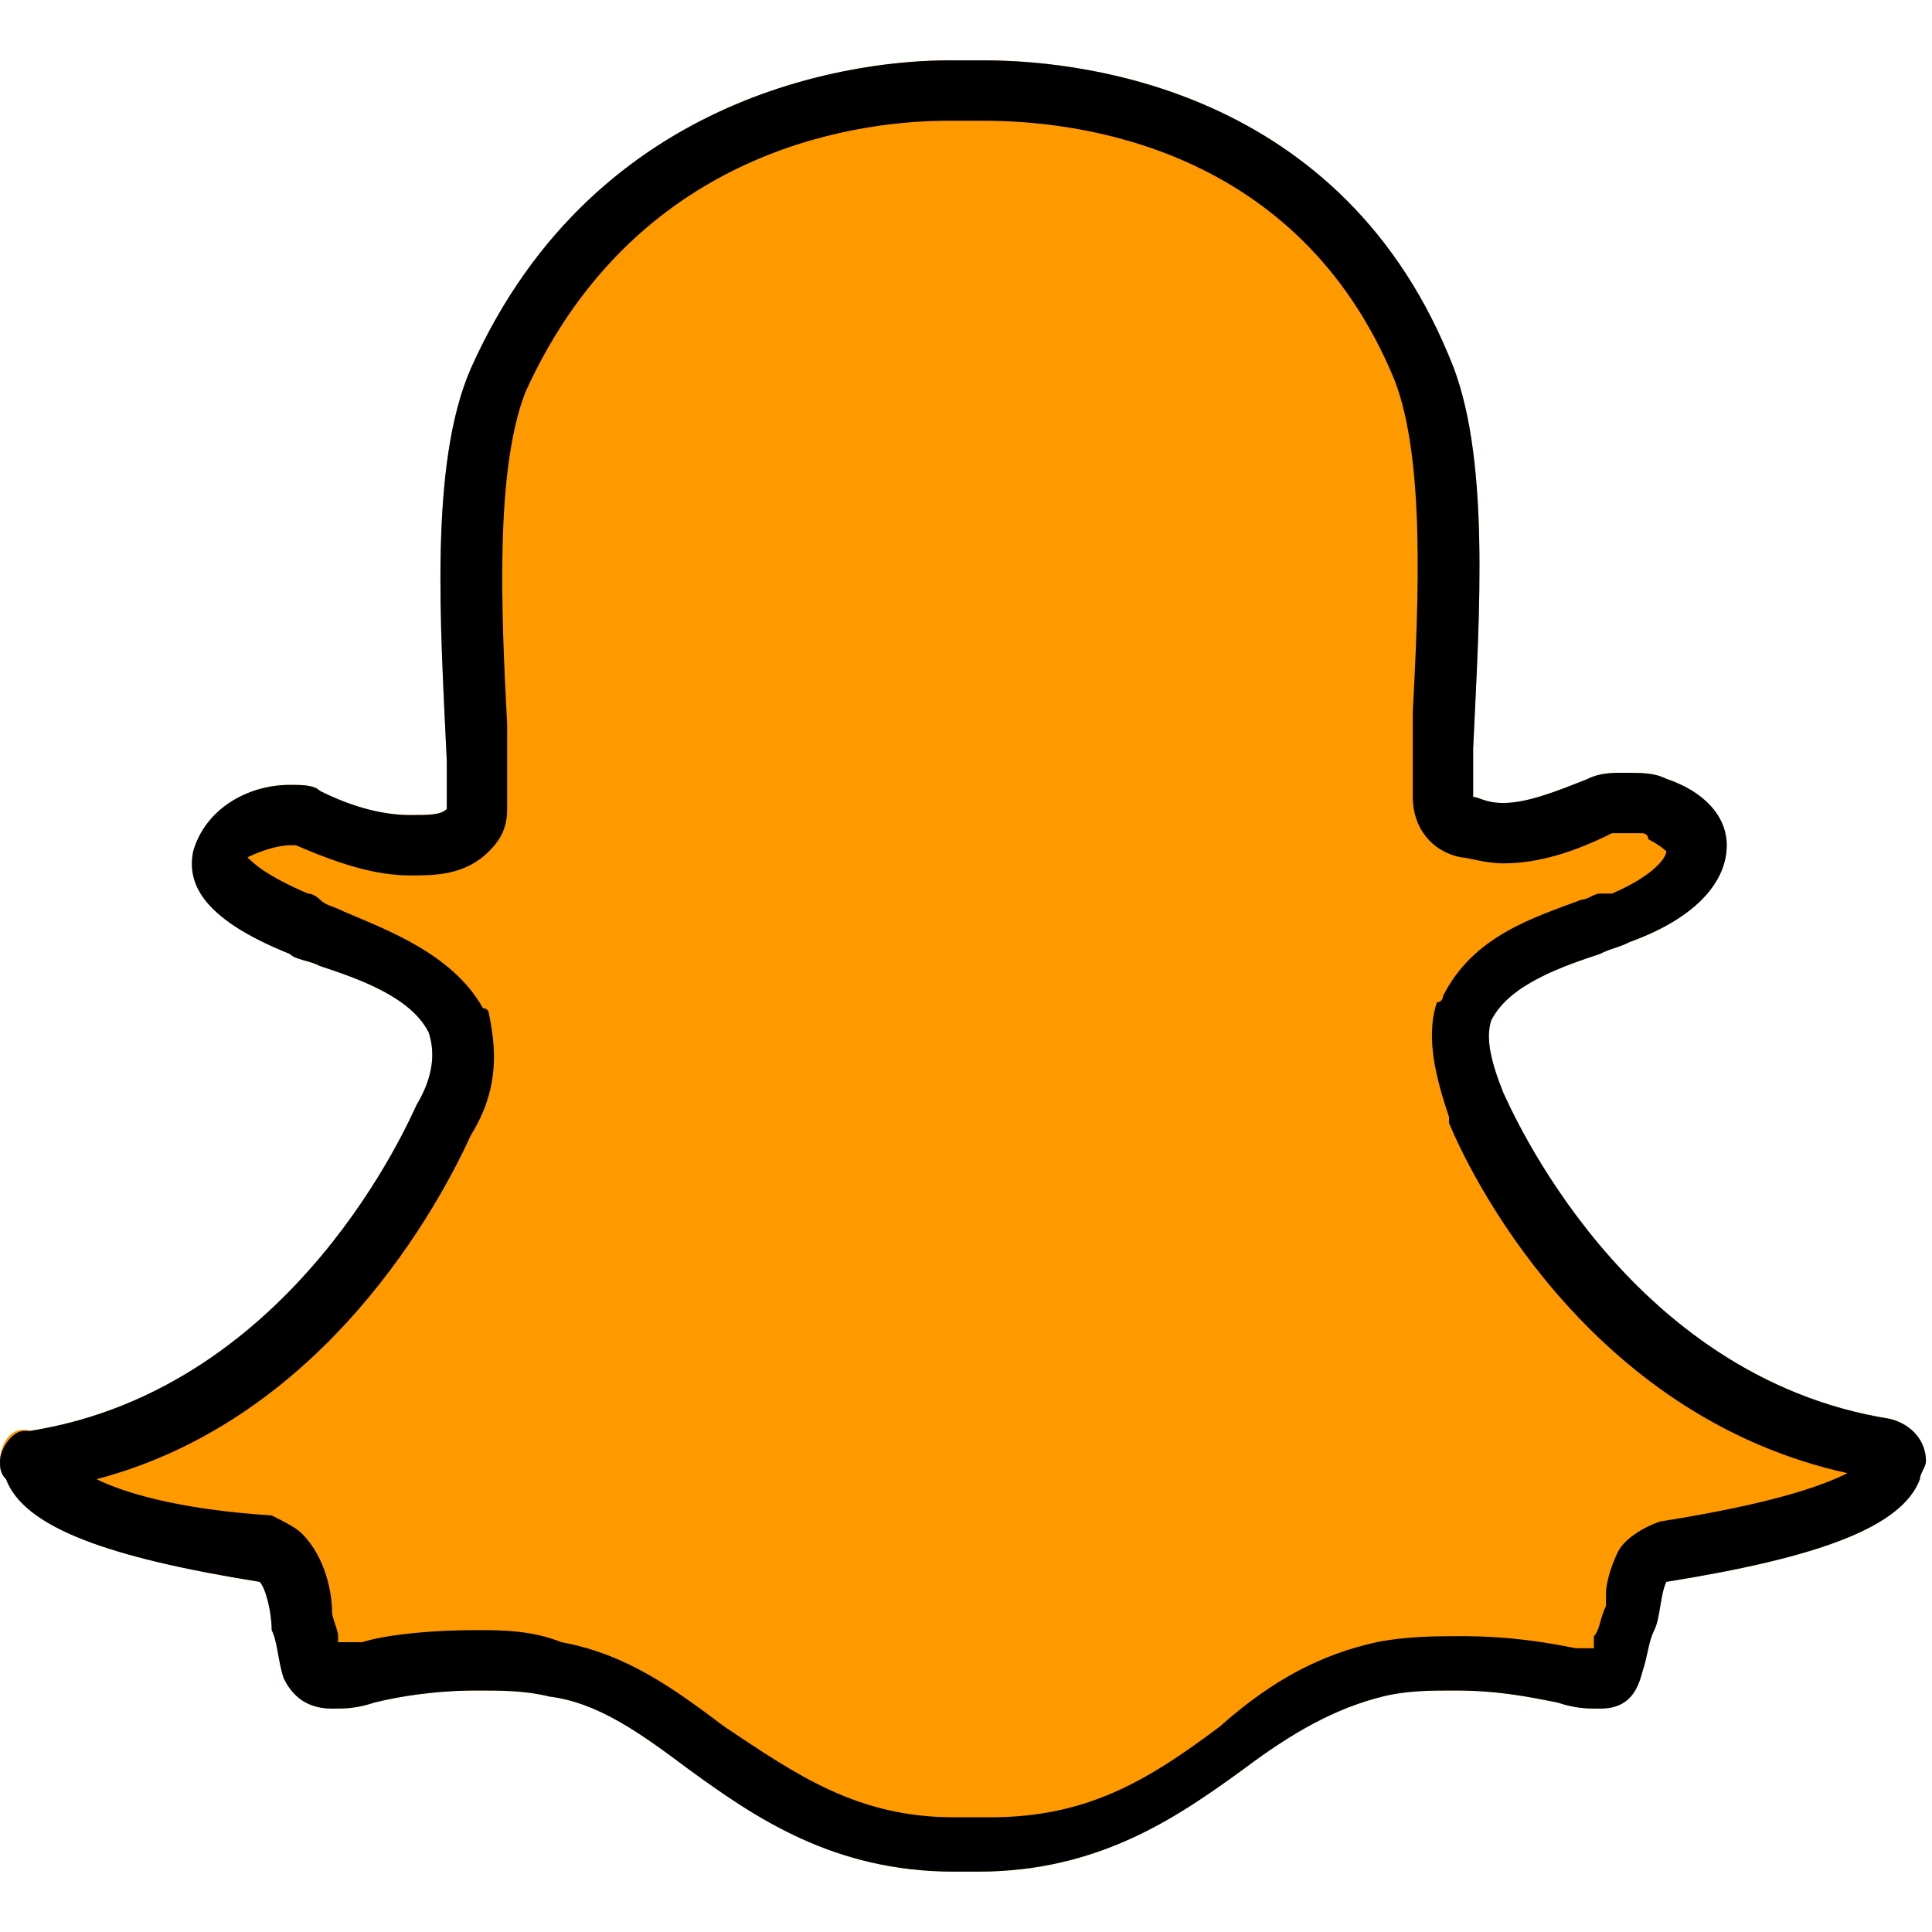 <svg xmlns="http://www.w3.org/2000/svg" xmlns:xlink="http://www.w3.org/1999/xlink" version="1.1" id="Layer_1" x="0px" y="0px" viewBox="0 0 32 32" xml:space="preserve" enable-background="new 0 0 32 32">
  <g>
    <path fill="#f90" d="M16.3 1L16.3 1 16.3 1 16.3 1c-0.1 0-0.6 0-0.6 0 -1.3 0-5.8 0.4-7.9 5.1 -0.7 1.6-0.5 4.3-0.4 6.5 0 0.3 0 0.5 0 0.8 -0.1 0.1-0.3 0.1-0.6 0.1 -0.4 0-0.9-0.1-1.5-0.4C5.2 13 5 13 4.8 13c-0.7 0-1.4 0.4-1.6 1.1 -0.1 0.5 0.1 1.1 1.6 1.7 0.1 0.1 0.3 0.1 0.5 0.2 0.6 0.2 1.5 0.5 1.8 1.1 0.1 0.3 0.1 0.7-0.2 1.2l0 0c-0.1 0.2-2 4.7-6.4 5.4C0.2 23.6 0 23.9 0 24.2c0 0.1 0 0.2 0.1 0.3 0.3 0.8 1.7 1.3 4.2 1.7 0.1 0.1 0.2 0.5 0.2 0.8 0.1 0.2 0.1 0.5 0.2 0.8C4.8 28 5 28.3 5.5 28.3c0.2 0 0.4 0 0.7-0.1 0.4-0.1 1-0.2 1.7-0.2 0.4 0 0.8 0 1.2 0.1 0.8 0.1 1.5 0.6 2.3 1.2 1.1 0.8 2.4 1.7 4.4 1.7 0.1 0 0.1 0 0.2 0s0.1 0 0.2 0c2 0 3.3-0.9 4.4-1.7 0.8-0.6 1.5-1 2.3-1.2 0.4-0.1 0.8-0.1 1.2-0.1 0.7 0 1.2 0.1 1.7 0.2 0.3 0.1 0.5 0.1 0.7 0.1l0 0 0 0c0.4 0 0.6-0.2 0.7-0.6 0.1-0.3 0.1-0.5 0.2-0.7s0.1-0.6 0.2-0.8c2.5-0.4 3.9-0.9 4.2-1.7 0-0.1 0.1-0.2 0.1-0.3 0-0.3-0.2-0.6-0.6-0.7 -4.4-0.7-6.3-5.2-6.4-5.4l0 0c-0.2-0.5-0.3-0.9-0.2-1.2 0.3-0.6 1.2-0.9 1.8-1.1 0.2-0.1 0.3-0.1 0.5-0.2 1.1-0.4 1.6-1 1.6-1.6 0-0.5-0.4-0.9-1-1.1l0 0c-0.2-0.1-0.4-0.1-0.7-0.1 -0.2 0-0.4 0-0.6 0.1 -0.5 0.2-1 0.4-1.4 0.4 -0.3 0-0.4-0.1-0.5-0.1 0-0.2 0-0.4 0-0.7v-0.1c0.1-2.2 0.3-4.9-0.4-6.5C22.1 1.3 17.6 1 16.3 1L16.3 1z"/>
    <path fill="currentColor" d="M16.3 2c1.5 0 5.2 0.4 6.8 4.3 0.5 1.3 0.4 3.6 0.3 5.5l0 0.6v0.1 0.7c0 0.5 0.3 0.9 0.8 1 0.1 0 0.4 0.1 0.7 0.1 0.6 0 1.2-0.2 1.8-0.5 0 0 0 0 0 0 0 0 0.1 0 0.2 0 0.1 0 0.2 0 0.3 0 0 0 0.1 0 0.1 0.1 0.2 0.1 0.3 0.2 0.3 0.2 0 0 0 0 0 0 0 0.1-0.2 0.4-0.9 0.7 0 0-0.1 0-0.1 0 0 0-0.1 0-0.1 0 -0.1 0-0.2 0.1-0.3 0.1 -0.8 0.3-1.8 0.6-2.3 1.6 0 0 0 0.1-0.1 0.1 -0.2 0.6 0 1.3 0.2 1.9 0 0 0 0.1 0 0.1 0.5 1.2 2.5 4.9 6.6 5.8 -0.4 0.2-1.2 0.5-3.1 0.8 -0.3 0.1-0.6 0.3-0.7 0.5 -0.1 0.2-0.2 0.5-0.2 0.7 0 0.1 0 0.1 0 0.2 -0.1 0.2-0.1 0.4-0.2 0.5 0 0 0 0.1 0 0.2 0 0-0.1 0-0.2 0 0 0-0.1 0-0.1 0 -0.5-0.1-1.1-0.2-1.9-0.2 -0.4 0-0.9 0-1.4 0.1 -0.9 0.2-1.7 0.6-2.6 1.4 -1.2 0.9-2.2 1.5-3.8 1.5H16h-0.2c-1.6 0-2.6-0.7-3.8-1.5 -0.8-0.6-1.6-1.2-2.7-1.4C8.8 27 8.3 27 7.9 27 7 27 6.3 27.1 6 27.2c0 0 0 0-0.1 0 -0.1 0-0.2 0-0.3 0 0 0 0-0.1 0-0.1 0-0.1-0.1-0.3-0.1-0.4 0-0.3-0.1-0.9-0.5-1.3 -0.1-0.1-0.3-0.2-0.5-0.3C2.9 25 2 24.7 1.6 24.5c3.8-1 5.7-4.6 6.2-5.7 0.5-0.8 0.4-1.5 0.3-2 0 0 0-0.1-0.1-0.1 -0.5-0.9-1.6-1.3-2.3-1.6C5.5 15 5.4 15 5.3 14.9c0 0-0.1-0.1-0.2-0.1 -0.7-0.3-0.9-0.5-1-0.6C4.3 14.1 4.6 14 4.8 14c0 0 0 0 0.1 0 0.7 0.3 1.3 0.5 1.9 0.5 0.4 0 0.9 0 1.3-0.4 0.2-0.2 0.3-0.4 0.3-0.7l0-0.8 0-0.6c-0.1-1.9-0.2-4.2 0.3-5.5 1.9-4.2 5.8-4.5 7-4.5H16.3M16.3 1c-0.1 0-0.6 0-0.6 0 -1.3 0-5.8 0.4-7.9 5.1 -0.7 1.6-0.5 4.3-0.4 6.5 0 0.3 0 0.5 0 0.8 -0.1 0.1-0.3 0.1-0.6 0.1 -0.4 0-0.9-0.1-1.5-0.4C5.2 13 5 13 4.8 13c-0.7 0-1.4 0.4-1.6 1.1 -0.1 0.5 0.1 1.1 1.6 1.7 0.1 0.1 0.3 0.1 0.5 0.2 0.6 0.2 1.5 0.5 1.8 1.1 0.1 0.3 0.1 0.7-0.2 1.2 -0.1 0.2-2 4.7-6.4 5.4 0 0-0.1 0-0.1 0 -0.2 0-0.4 0.3-0.4 0.5 0 0.1 0 0.2 0.1 0.3 0.3 0.8 1.7 1.3 4.2 1.7 0.1 0.1 0.2 0.5 0.2 0.8 0.1 0.2 0.1 0.5 0.2 0.8C4.8 28 5 28.3 5.5 28.3c0.2 0 0.4 0 0.7-0.1 0.4-0.1 1-0.2 1.7-0.2 0.4 0 0.8 0 1.2 0.1 0.8 0.1 1.5 0.6 2.3 1.2 1.1 0.8 2.4 1.7 4.4 1.7 0.1 0 0.1 0 0.2 0s0.1 0 0.2 0c2 0 3.3-0.9 4.4-1.7 0.8-0.6 1.5-1 2.3-1.2 0.4-0.1 0.8-0.1 1.2-0.1 0.7 0 1.2 0.1 1.7 0.2 0.3 0.1 0.5 0.1 0.7 0.1 0.4 0 0.6-0.2 0.7-0.6 0.1-0.3 0.1-0.5 0.2-0.7s0.1-0.6 0.2-0.8c2.5-0.4 3.9-0.9 4.2-1.7 0-0.1 0.1-0.2 0.1-0.3 0-0.3-0.2-0.6-0.6-0.7 -4.4-0.7-6.3-5.2-6.4-5.4 -0.2-0.5-0.3-0.9-0.2-1.2 0.3-0.6 1.2-0.9 1.8-1.1 0.2-0.1 0.3-0.1 0.5-0.2 1.1-0.4 1.6-1 1.6-1.6 0-0.5-0.4-0.9-1-1.1 -0.2-0.1-0.4-0.1-0.7-0.1 -0.2 0-0.4 0-0.6 0.1 -0.5 0.2-1 0.4-1.4 0.4 -0.3 0-0.4-0.1-0.5-0.1 0-0.2 0-0.4 0-0.7v-0.1c0.1-2.2 0.3-4.9-0.4-6.5C22.1 1.3 17.6 1 16.3 1L16.3 1z"/>
  </g>
</svg>
